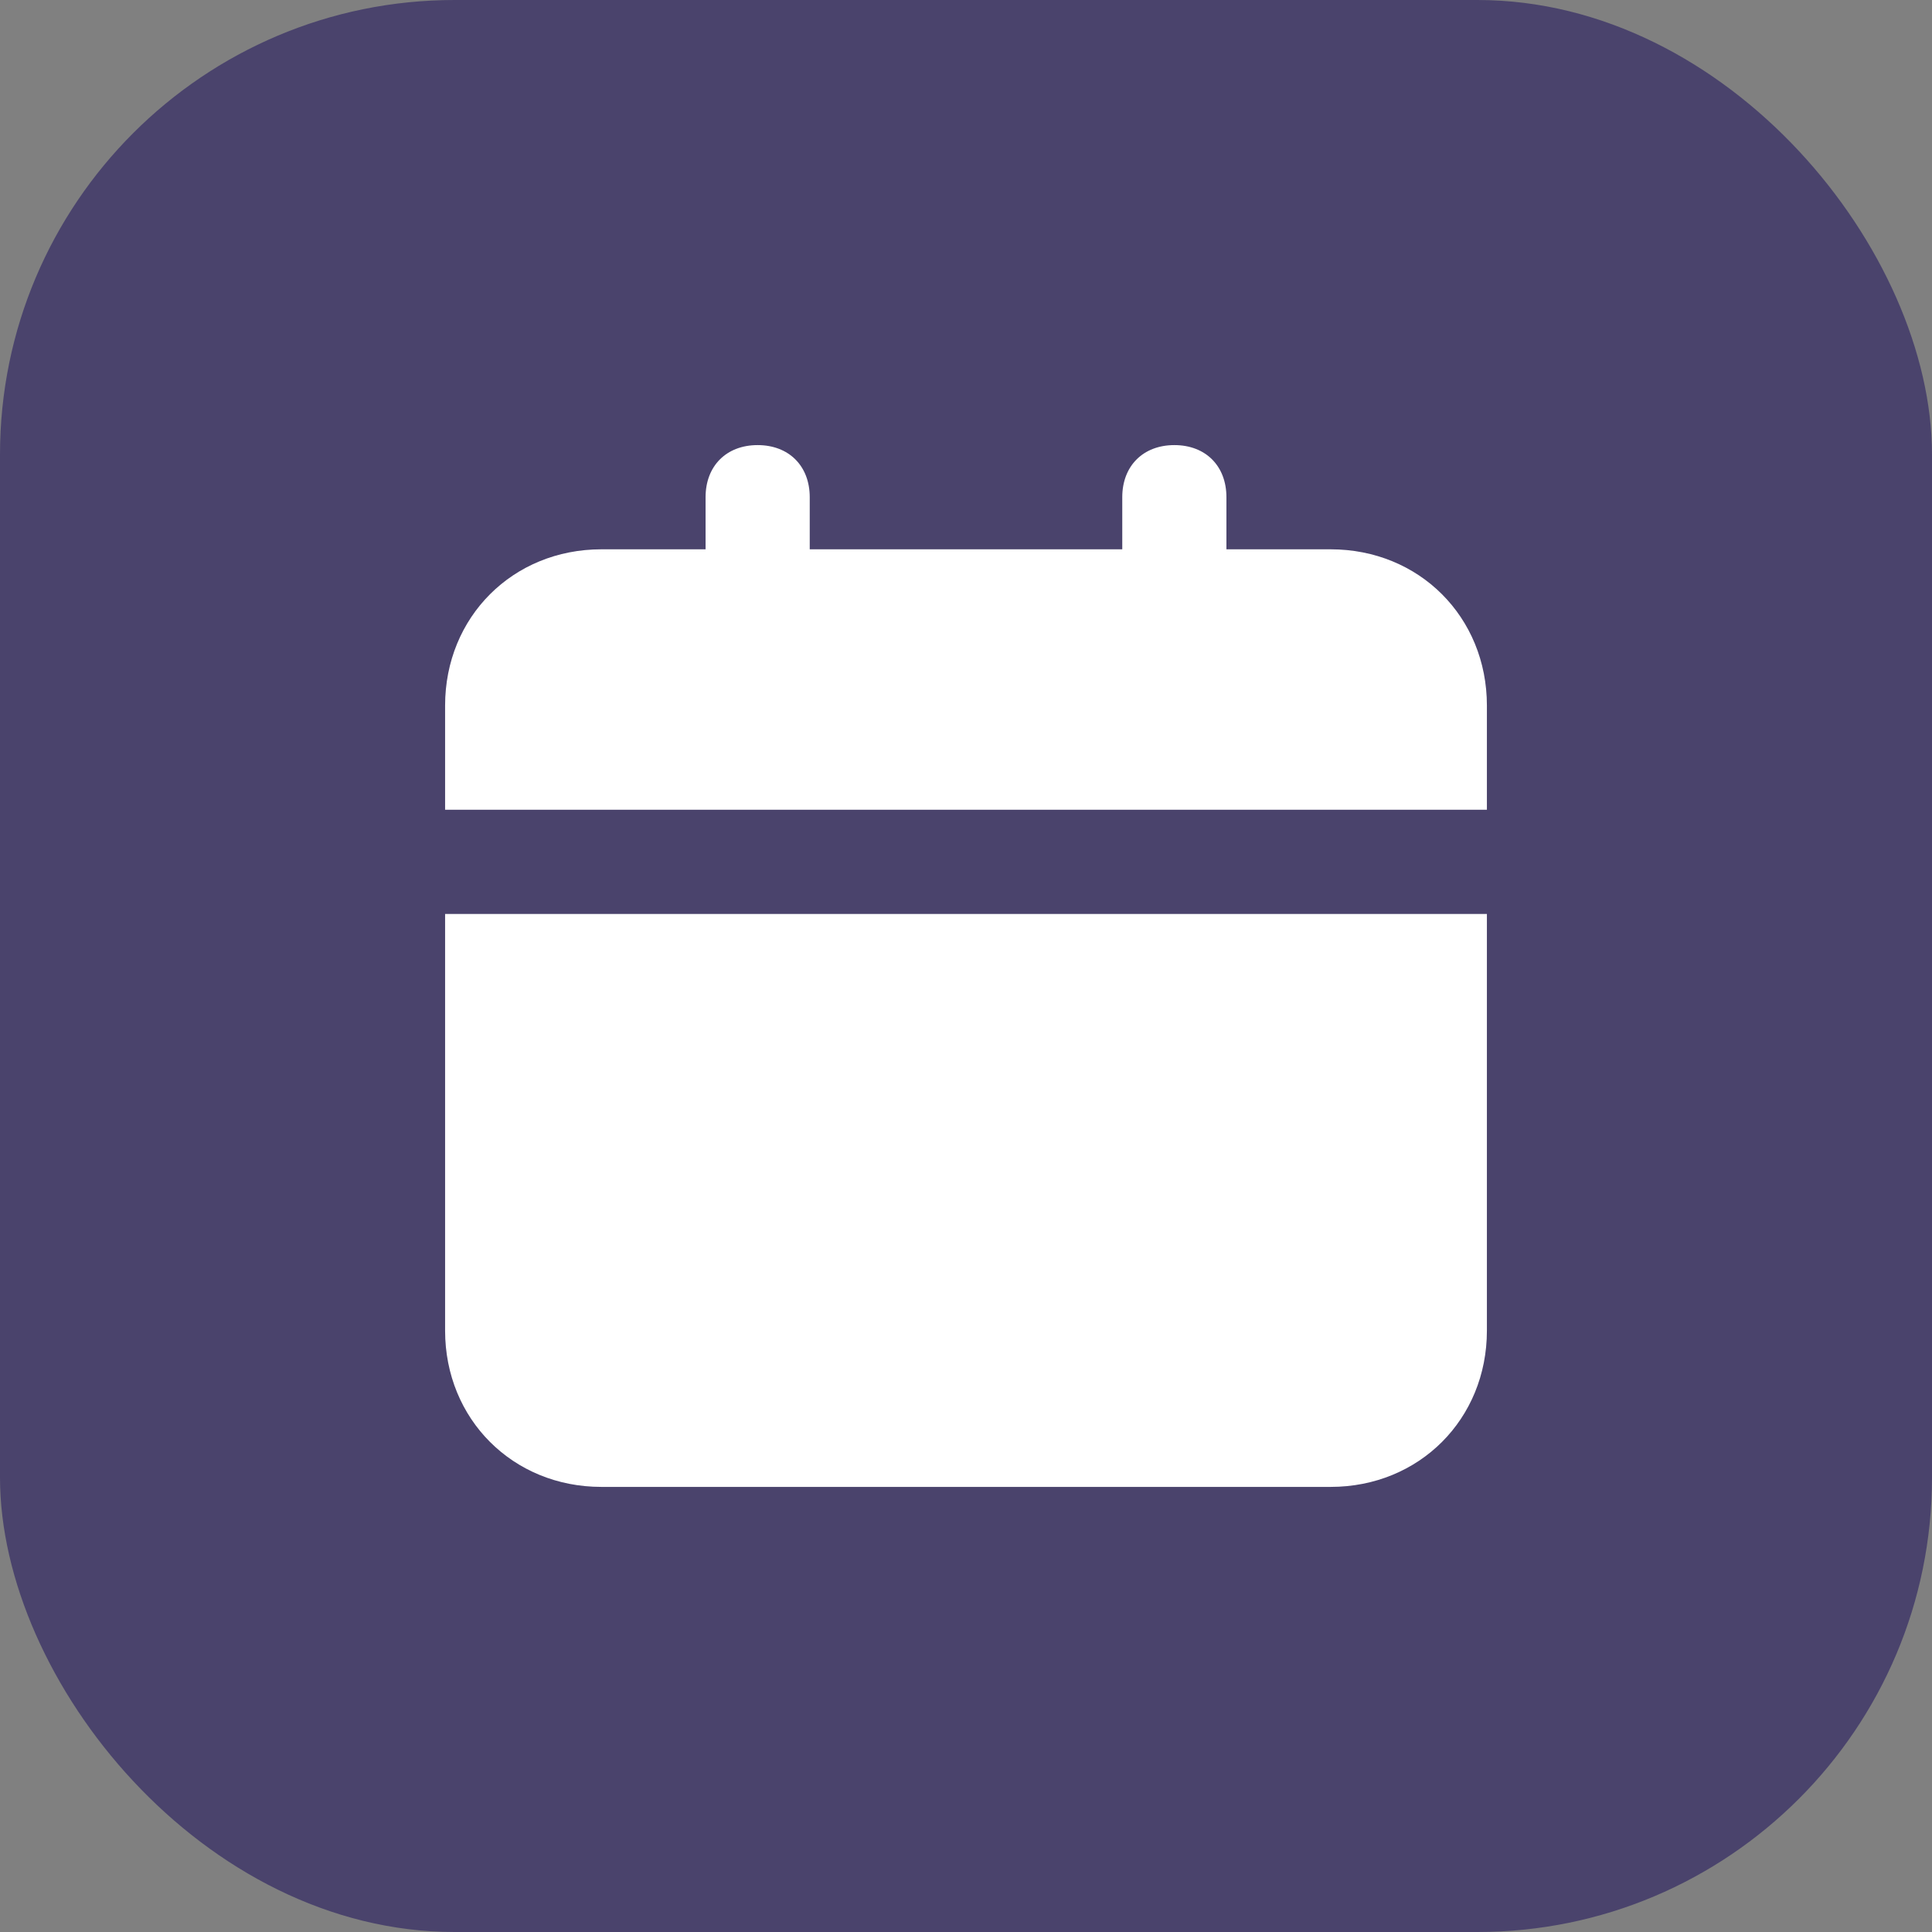 <svg width="34" height="34" viewBox="0 0 34 34" fill="none" xmlns="http://www.w3.org/2000/svg">
<rect x="0" y="0" width="34" height="34" fill="#808080" stroke="none"/>
<rect width="34" height="34" rx="8" fill="#4A436C"/>
<path d="M7.833 23.417C7.833 24.975 9.025 26.167 10.583 26.167H23.417C24.975 26.167 26.167 24.975 26.167 23.417V16.084H7.833V23.417ZM23.417 9.667H21.583V8.75C21.583 8.2 21.217 7.833 20.667 7.833C20.117 7.833 19.75 8.2 19.75 8.75V9.667H14.25V8.75C14.25 8.2 13.883 7.833 13.333 7.833C12.783 7.833 12.417 8.2 12.417 8.75V9.667H10.583C9.025 9.667 7.833 10.858 7.833 12.417V14.25H26.167V12.417C26.167 10.858 24.975 9.667 23.417 9.667Z" fill="white"/>
</svg>

